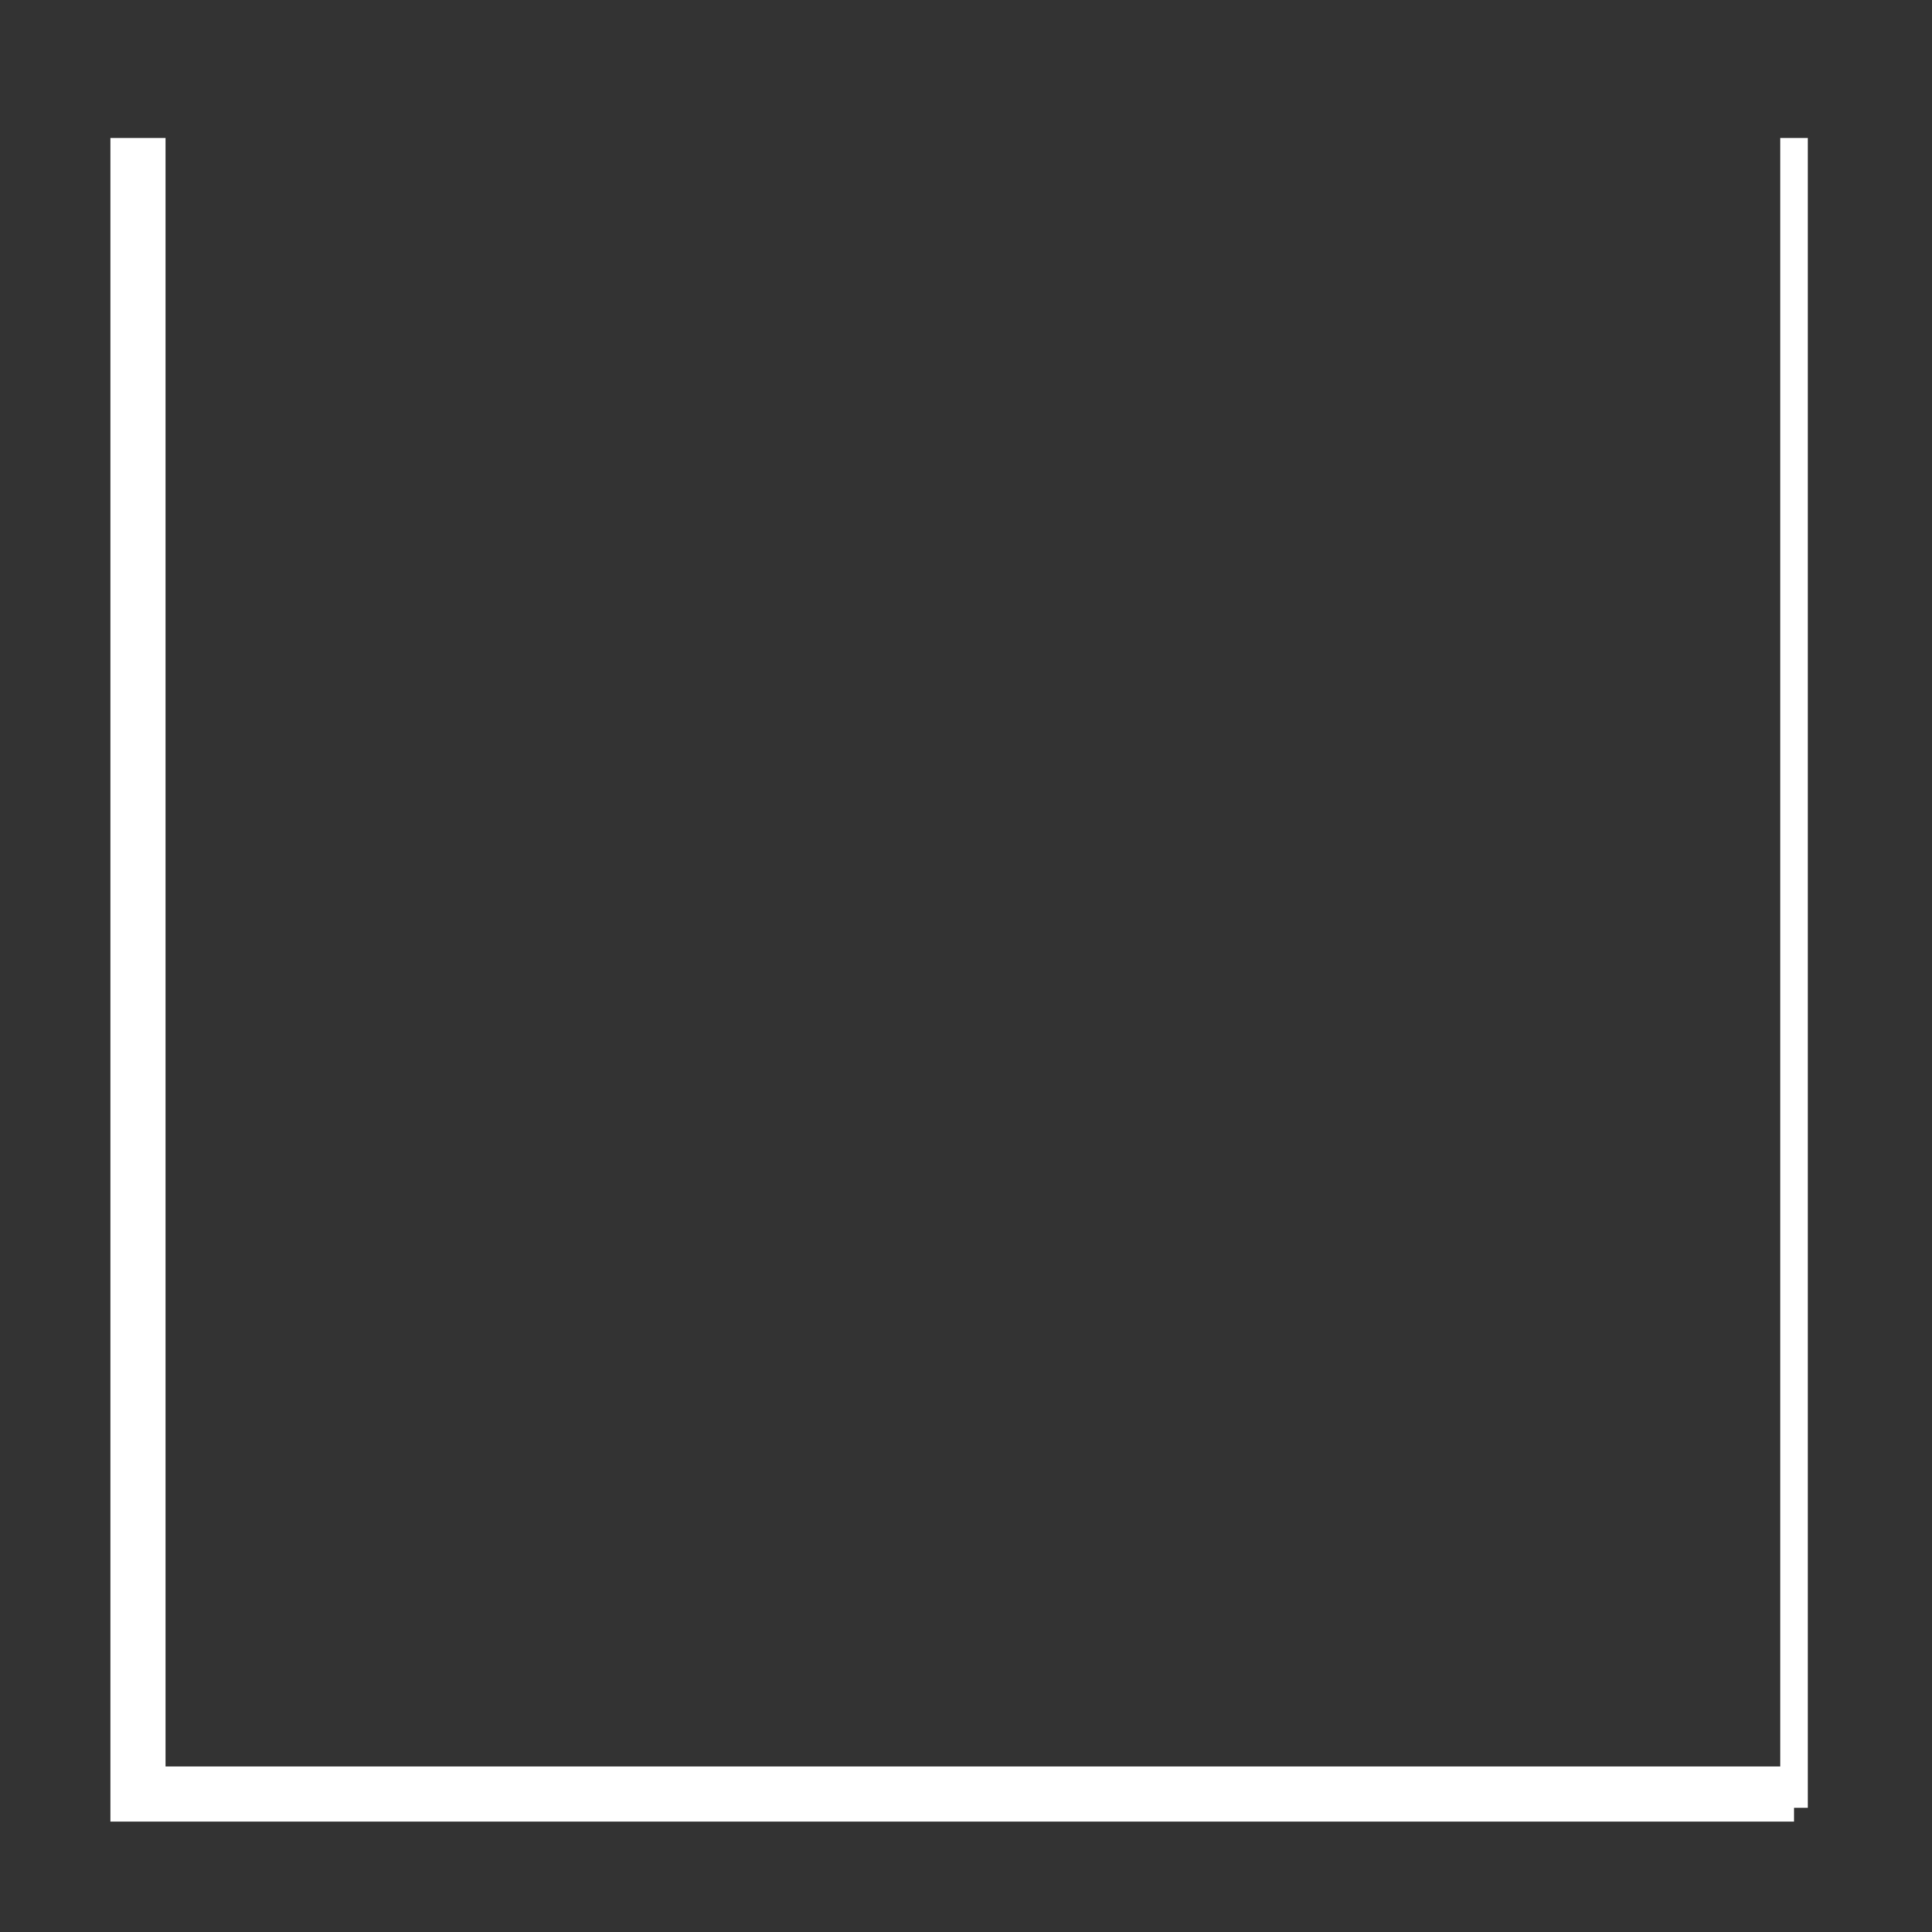 <svg xmlns="http://www.w3.org/2000/svg" xmlns:xlink="http://www.w3.org/1999/xlink" width="70" height="70" viewBox="0 0 70 70">
  <rect x="0" y="0" width="70" height="70" fill="#333333" stroke="none"/>
  <defs>
    <clipPath id="clip-Graph-step-end">
      <rect width="70" height="70"/>
    </clipPath>
  </defs>
  <g id="Graph-step-end" clip-path="url(#clip-Graph-step-end)">
    <path id="Path_1" data-name="Path 1" d="M5,5V65H65" fill="none" stroke="#fff" stroke-width="2"/>
    <path id="Path_2" data-name="Path 2" d="M5,65H65V5" fill="none" stroke="#fff" stroke-width="1"/>
  </g>
</svg>
